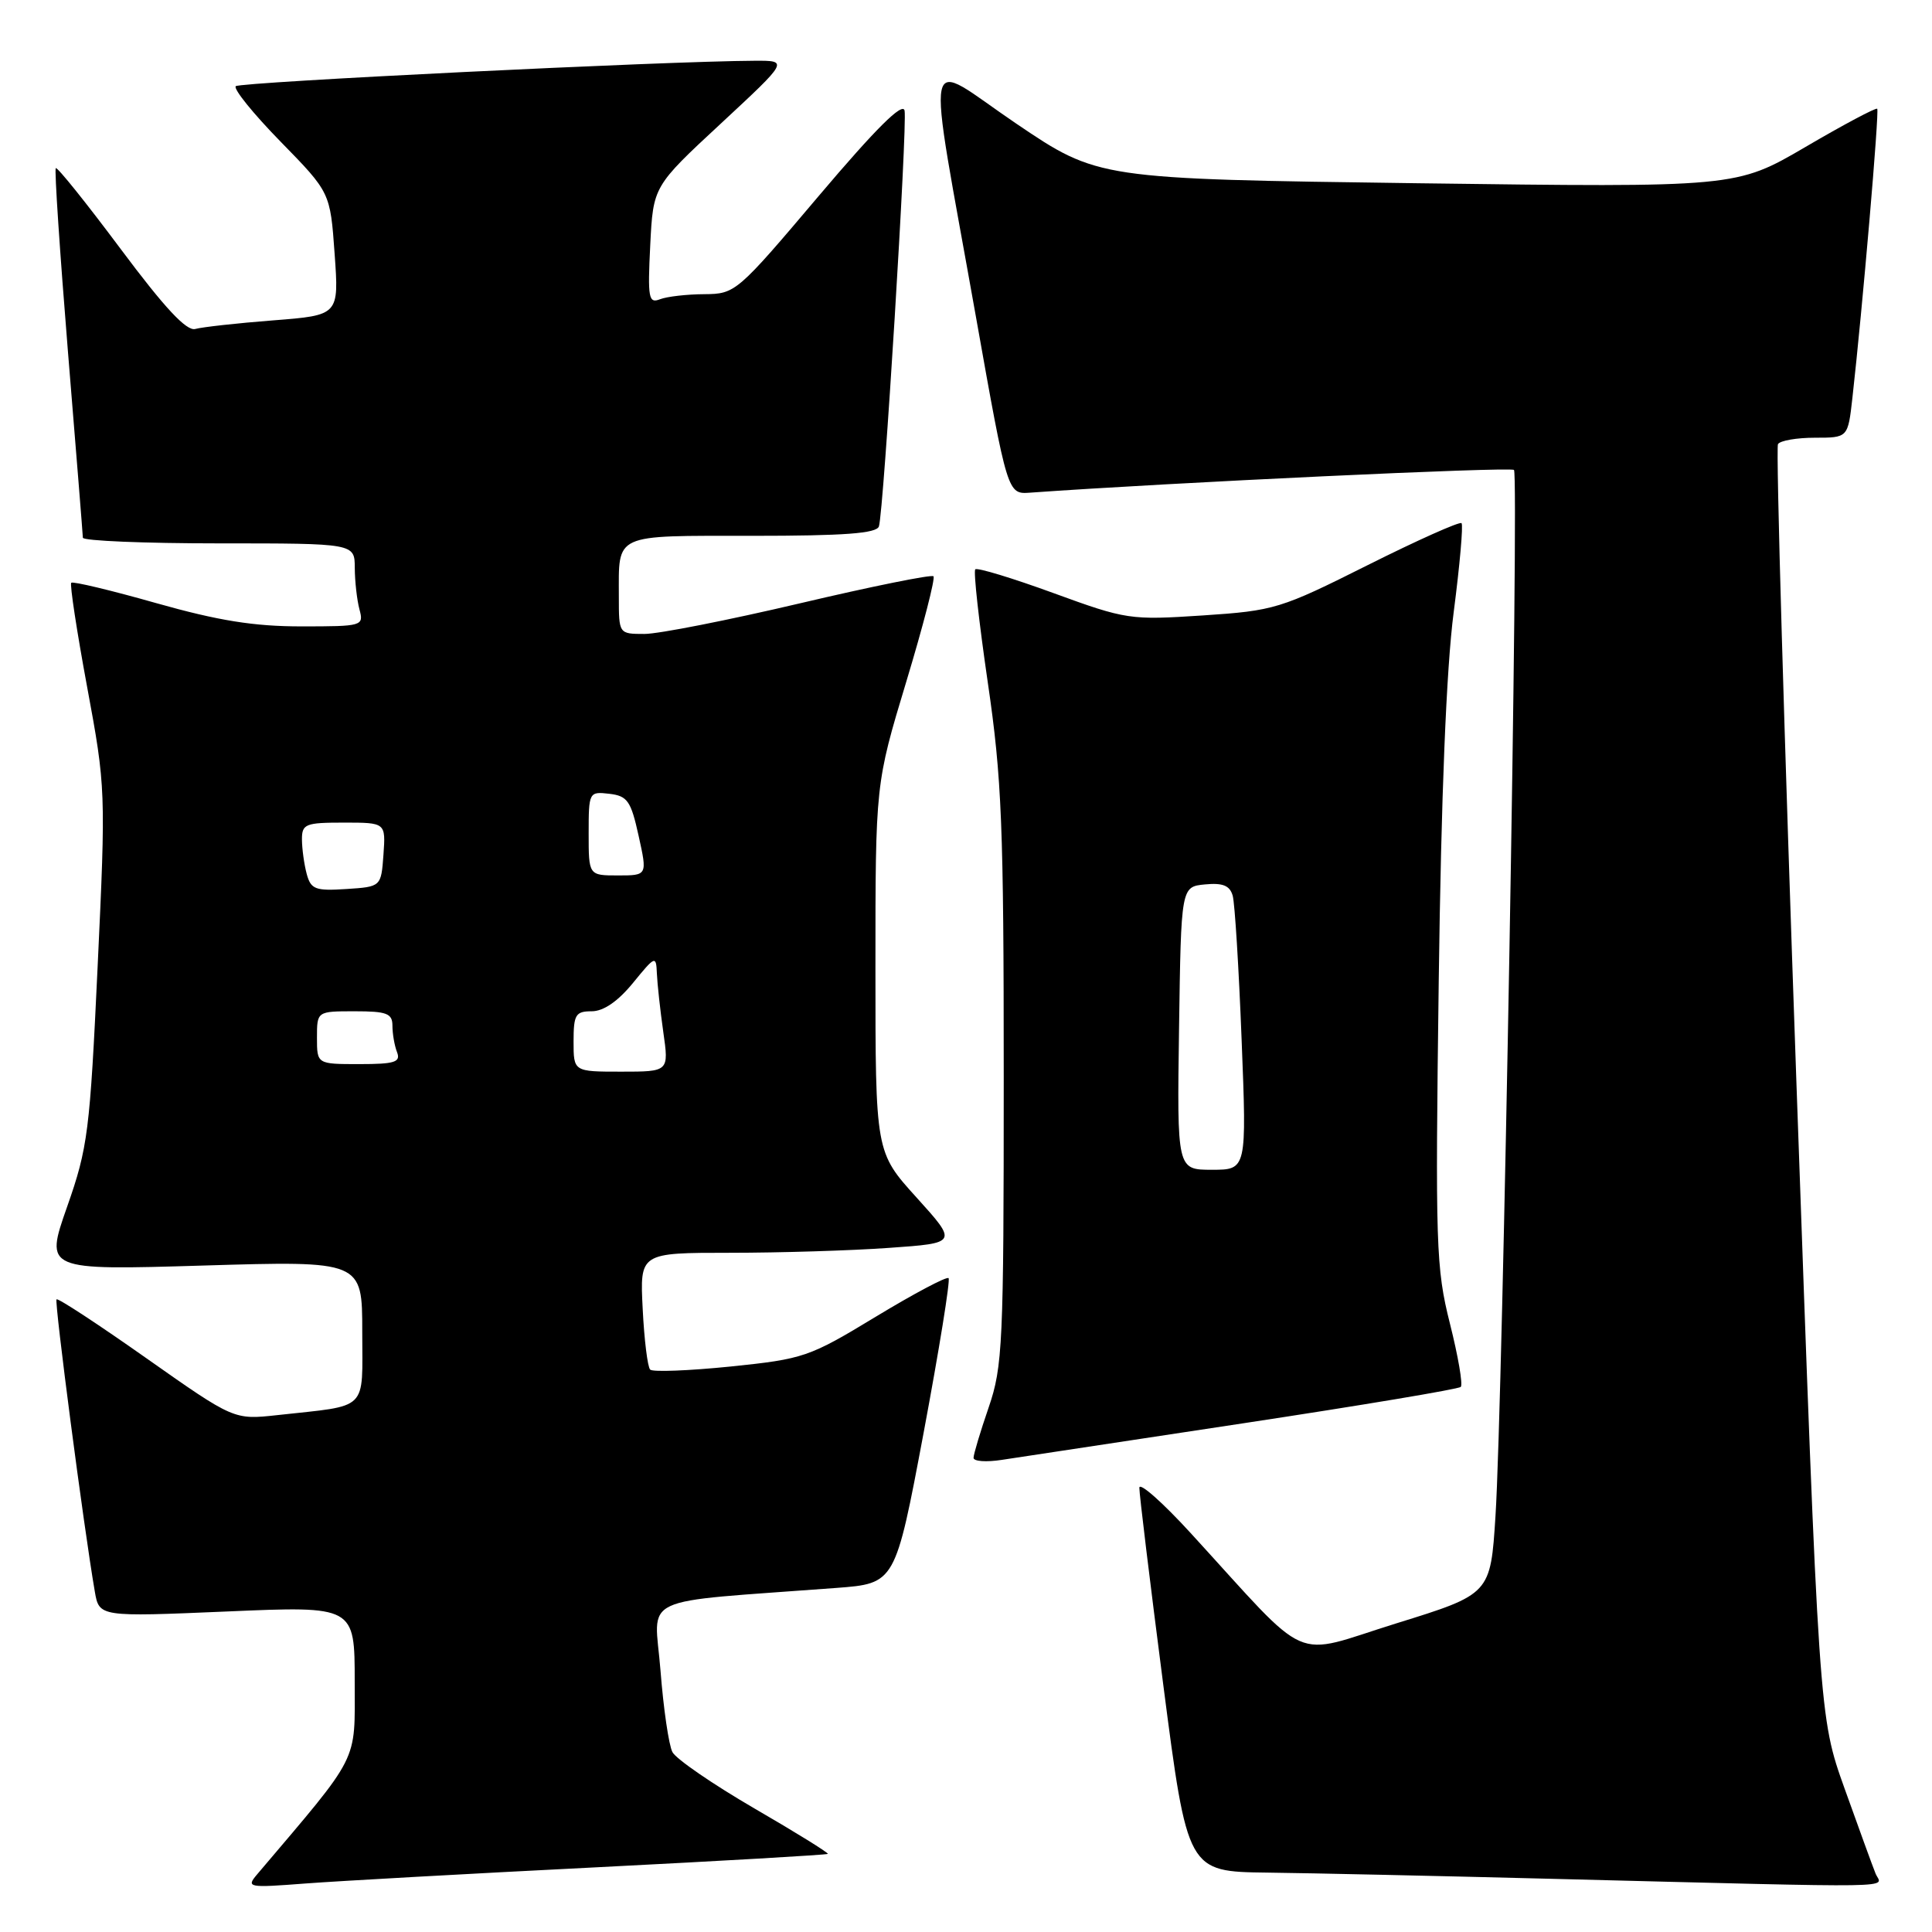 <?xml version="1.0" encoding="UTF-8" standalone="no"?>
<!DOCTYPE svg PUBLIC "-//W3C//DTD SVG 1.1//EN" "http://www.w3.org/Graphics/SVG/1.1/DTD/svg11.dtd" >
<svg xmlns="http://www.w3.org/2000/svg" xmlns:xlink="http://www.w3.org/1999/xlink" version="1.1" viewBox="0 0 256 256">
 <g >
 <path fill="currentColor"
d=" M 78.97 247.43 C 95.73 246.58 109.55 245.78 109.69 245.65 C 109.82 245.52 105.44 242.80 99.95 239.62 C 94.47 236.43 89.58 233.08 89.10 232.16 C 88.62 231.25 87.91 226.39 87.52 221.36 C 86.72 211.15 84.01 212.43 110.81 210.41 C 118.63 209.82 118.63 209.82 122.39 189.82 C 124.45 178.81 125.94 169.61 125.69 169.36 C 125.44 169.11 121.10 171.41 116.05 174.47 C 107.21 179.83 106.50 180.07 96.82 181.07 C 91.29 181.63 86.49 181.82 86.15 181.48 C 85.81 181.14 85.36 177.52 85.16 173.43 C 84.78 166.00 84.78 166.00 96.74 166.00 C 103.31 166.00 112.79 165.71 117.80 165.35 C 126.90 164.71 126.90 164.71 121.45 158.68 C 116.00 152.66 116.00 152.66 116.00 128.26 C 116.00 103.86 116.00 103.86 120.08 90.35 C 122.33 82.91 123.95 76.62 123.69 76.36 C 123.43 76.10 115.47 77.71 106.01 79.94 C 96.54 82.17 87.27 84.00 85.40 84.00 C 82.00 84.00 82.00 84.00 82.00 79.08 C 82.00 70.60 81.13 71.00 99.64 71.00 C 111.90 71.00 116.16 70.68 116.46 69.75 C 117.10 67.78 120.25 16.54 119.86 14.65 C 119.61 13.49 116.03 17.06 108.50 25.95 C 97.67 38.75 97.44 38.95 93.33 38.98 C 91.04 38.99 88.40 39.29 87.46 39.65 C 85.94 40.24 85.81 39.52 86.16 32.49 C 86.55 24.69 86.55 24.69 95.53 16.36 C 104.50 8.03 104.50 8.03 100.00 8.05 C 88.19 8.10 31.80 10.87 31.24 11.42 C 30.89 11.77 33.57 15.08 37.19 18.78 C 43.76 25.50 43.76 25.50 44.34 33.64 C 44.92 41.77 44.92 41.77 36.21 42.45 C 31.42 42.82 26.77 43.34 25.88 43.59 C 24.73 43.92 21.83 40.82 15.99 32.99 C 11.45 26.91 7.58 22.08 7.39 22.28 C 7.20 22.47 7.93 33.39 9.00 46.56 C 10.08 59.73 10.97 70.84 10.98 71.25 C 10.99 71.66 19.10 72.00 29.00 72.00 C 47.00 72.00 47.00 72.00 47.01 75.25 C 47.02 77.04 47.30 79.51 47.63 80.75 C 48.22 82.95 48.05 83.00 39.91 83.00 C 33.64 83.00 28.92 82.24 20.71 79.92 C 14.73 78.22 9.66 77.01 9.44 77.22 C 9.23 77.43 10.18 83.66 11.55 91.05 C 14.01 104.30 14.03 104.84 12.94 128.00 C 11.91 149.95 11.65 152.06 8.89 159.91 C 5.94 168.32 5.94 168.32 26.97 167.69 C 48.00 167.06 48.00 167.06 48.00 176.45 C 48.00 187.13 48.99 186.16 36.75 187.51 C 31.00 188.14 31.00 188.14 19.42 179.99 C 13.05 175.50 7.69 171.98 7.49 172.17 C 7.19 172.48 11.09 202.36 12.56 210.87 C 13.14 214.25 13.14 214.25 30.07 213.53 C 47.00 212.80 47.00 212.80 47.00 222.84 C 47.00 233.77 47.82 232.15 34.09 248.34 C 32.59 250.11 32.83 250.16 40.51 249.57 C 44.91 249.24 62.21 248.27 78.97 247.43 Z  M 248.52 248.25 C 248.13 247.29 246.29 242.22 244.42 237.00 C 241.02 227.50 241.02 227.50 238.04 143.60 C 236.41 97.45 235.30 59.32 235.59 58.85 C 235.88 58.38 238.08 58.00 240.49 58.00 C 244.86 58.00 244.86 58.00 245.45 52.75 C 246.77 41.05 249.04 14.70 248.74 14.41 C 248.57 14.24 244.29 16.51 239.24 19.47 C 230.05 24.84 230.05 24.84 187.77 24.28 C 145.50 23.71 145.50 23.71 134.66 16.38 C 122.02 7.82 122.68 4.64 129.32 42.00 C 133.50 65.50 133.50 65.50 136.50 65.28 C 155.08 63.95 200.16 61.83 200.61 62.27 C 201.29 62.96 199.13 185.85 198.16 200.87 C 197.50 211.23 197.50 211.23 185.00 215.11 C 170.87 219.50 174.01 220.88 157.75 203.12 C 154.04 199.07 150.99 196.37 150.97 197.13 C 150.95 197.88 152.38 209.64 154.14 223.25 C 157.35 248.00 157.35 248.00 167.92 248.13 C 173.74 248.20 190.65 248.57 205.50 248.95 C 253.56 250.16 249.31 250.23 248.52 248.25 Z  M 164.76 188.59 C 180.31 186.23 193.27 184.07 193.56 183.77 C 193.86 183.47 193.21 179.69 192.12 175.37 C 190.27 168.02 190.18 165.01 190.64 130.00 C 190.96 105.44 191.65 88.58 192.62 81.13 C 193.43 74.88 193.90 69.57 193.66 69.32 C 193.41 69.08 187.82 71.58 181.23 74.88 C 169.68 80.67 168.89 80.92 159.37 81.55 C 149.76 82.18 149.24 82.11 139.60 78.59 C 134.15 76.60 129.48 75.18 129.23 75.44 C 128.97 75.70 129.72 82.42 130.88 90.38 C 132.75 103.13 133.00 109.36 133.00 142.77 C 133.00 178.08 132.86 181.09 131.00 186.50 C 129.90 189.70 129.00 192.70 129.00 193.17 C 129.00 193.64 130.69 193.76 132.75 193.44 C 134.81 193.12 149.22 190.94 164.76 188.59 Z  M 76.00 138.00 C 76.00 134.44 76.27 134.00 78.40 134.00 C 79.97 134.00 81.87 132.69 83.87 130.25 C 86.83 126.62 86.94 126.58 87.04 129.00 C 87.10 130.38 87.48 133.86 87.89 136.75 C 88.64 142.00 88.64 142.00 82.32 142.00 C 76.00 142.00 76.00 142.00 76.00 138.00 Z  M 42.00 137.50 C 42.00 134.00 42.00 134.00 47.00 134.00 C 51.26 134.00 52.00 134.28 52.00 135.92 C 52.00 136.97 52.27 138.55 52.61 139.42 C 53.12 140.74 52.31 141.00 47.61 141.00 C 42.00 141.00 42.00 141.00 42.00 137.50 Z  M 40.64 115.80 C 40.30 114.53 40.02 112.49 40.01 111.25 C 40.00 109.18 40.46 109.00 45.56 109.00 C 51.11 109.00 51.11 109.00 50.81 113.25 C 50.50 117.50 50.50 117.50 45.88 117.80 C 41.78 118.07 41.19 117.84 40.64 115.80 Z  M 78.00 110.43 C 78.00 104.96 78.05 104.87 80.73 105.18 C 83.14 105.46 83.60 106.12 84.62 110.75 C 85.78 116.00 85.78 116.00 81.89 116.00 C 78.00 116.00 78.00 116.00 78.00 110.43 Z  M 156.23 136.25 C 156.50 117.50 156.50 117.50 159.66 117.19 C 162.03 116.96 162.96 117.34 163.34 118.69 C 163.62 119.69 164.15 128.26 164.52 137.75 C 165.20 155.00 165.20 155.00 160.58 155.00 C 155.96 155.00 155.96 155.00 156.23 136.25 Z "/>
</g>
</svg>